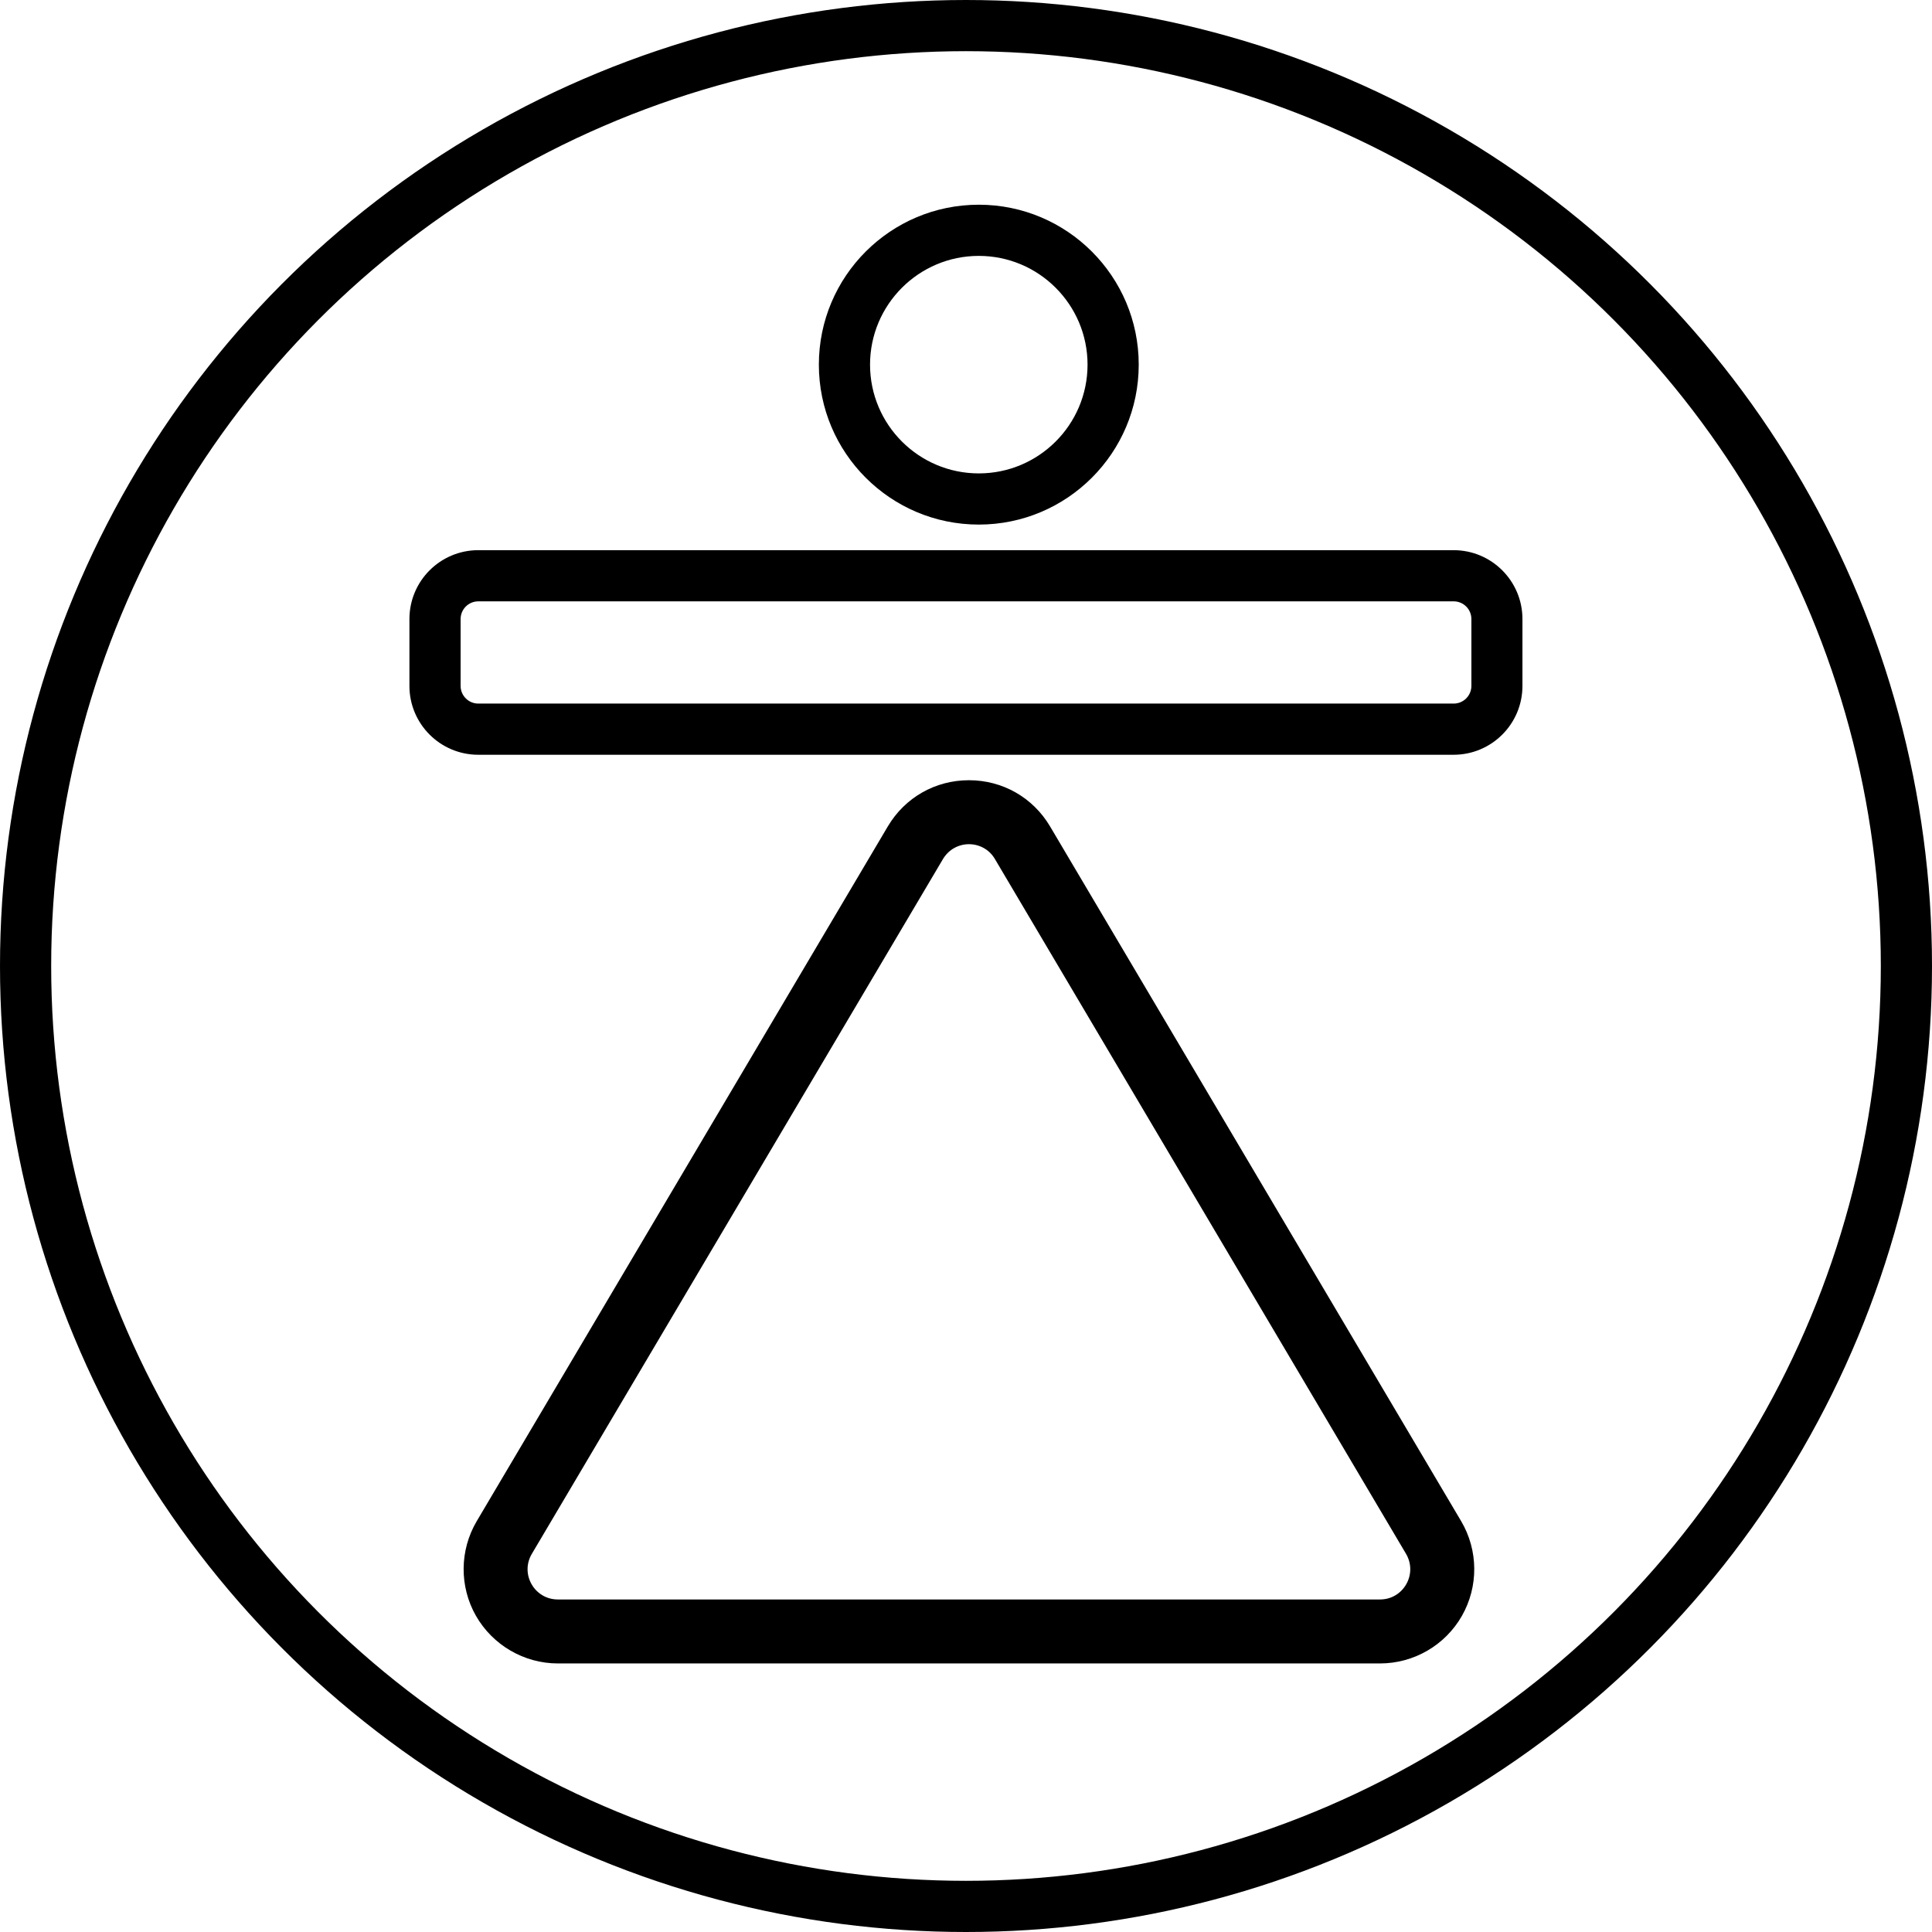 <?xml version="1.0" encoding="UTF-8"?>
<svg id="Layer_2" data-name="Layer 2" xmlns="http://www.w3.org/2000/svg" viewBox="0 0 151 151">
  <defs>
    <style>
      .cls-1 {
        fill: none;
        stroke: #000;
        stroke-miterlimit: 10;
        stroke-width: 4px;
      }
    </style>
  </defs>
  <g id="Layer_1-2" data-name="Layer 1">
    <circle class="cls-1" cx="75.5" cy="75.5" r="73.5"/>
    <g>
      <path d="m75.73,65.98c.79,0,1.58.39,2.03,1.16l32.13,54.3c.93,1.58-.2,3.57-2.03,3.57H43.6c-1.83,0-2.97-1.99-2.03-3.57l32.13-54.3c.46-.77,1.25-1.16,2.03-1.16m0-5c-2.63,0-5,1.35-6.34,3.61l-32.13,54.3c-1.34,2.27-1.37,5.1-.06,7.4,1.31,2.29,3.76,3.72,6.4,3.72h64.26c2.64,0,5.09-1.42,6.4-3.72s1.28-5.13-.06-7.4l-32.13-54.3c-1.34-2.26-3.71-3.61-6.34-3.61h0Z"/>
      <path d="m113.62,47c.76,0,1.38.62,1.38,1.38v5.23c0,.76-.62,1.38-1.38,1.38H37.38c-.76,0-1.38-.62-1.38-1.38v-5.23c0-.76.62-1.38,1.38-1.38h76.23m0-4H37.38c-2.97,0-5.38,2.41-5.38,5.38v5.23c0,2.97,2.41,5.38,5.38,5.38h76.23c2.97,0,5.38-2.41,5.38-5.38v-5.23c0-2.97-2.41-5.38-5.38-5.38h0Z"/>
      <path d="m76.5,20c4.69,0,8.5,3.81,8.5,8.5s-3.81,8.5-8.5,8.5-8.5-3.81-8.5-8.5,3.81-8.5,8.5-8.5m0-4c-6.9,0-12.5,5.6-12.5,12.5s5.6,12.5,12.5,12.5,12.5-5.6,12.5-12.5-5.6-12.5-12.5-12.5h0Z"/>
    </g>
  </g>
</svg>